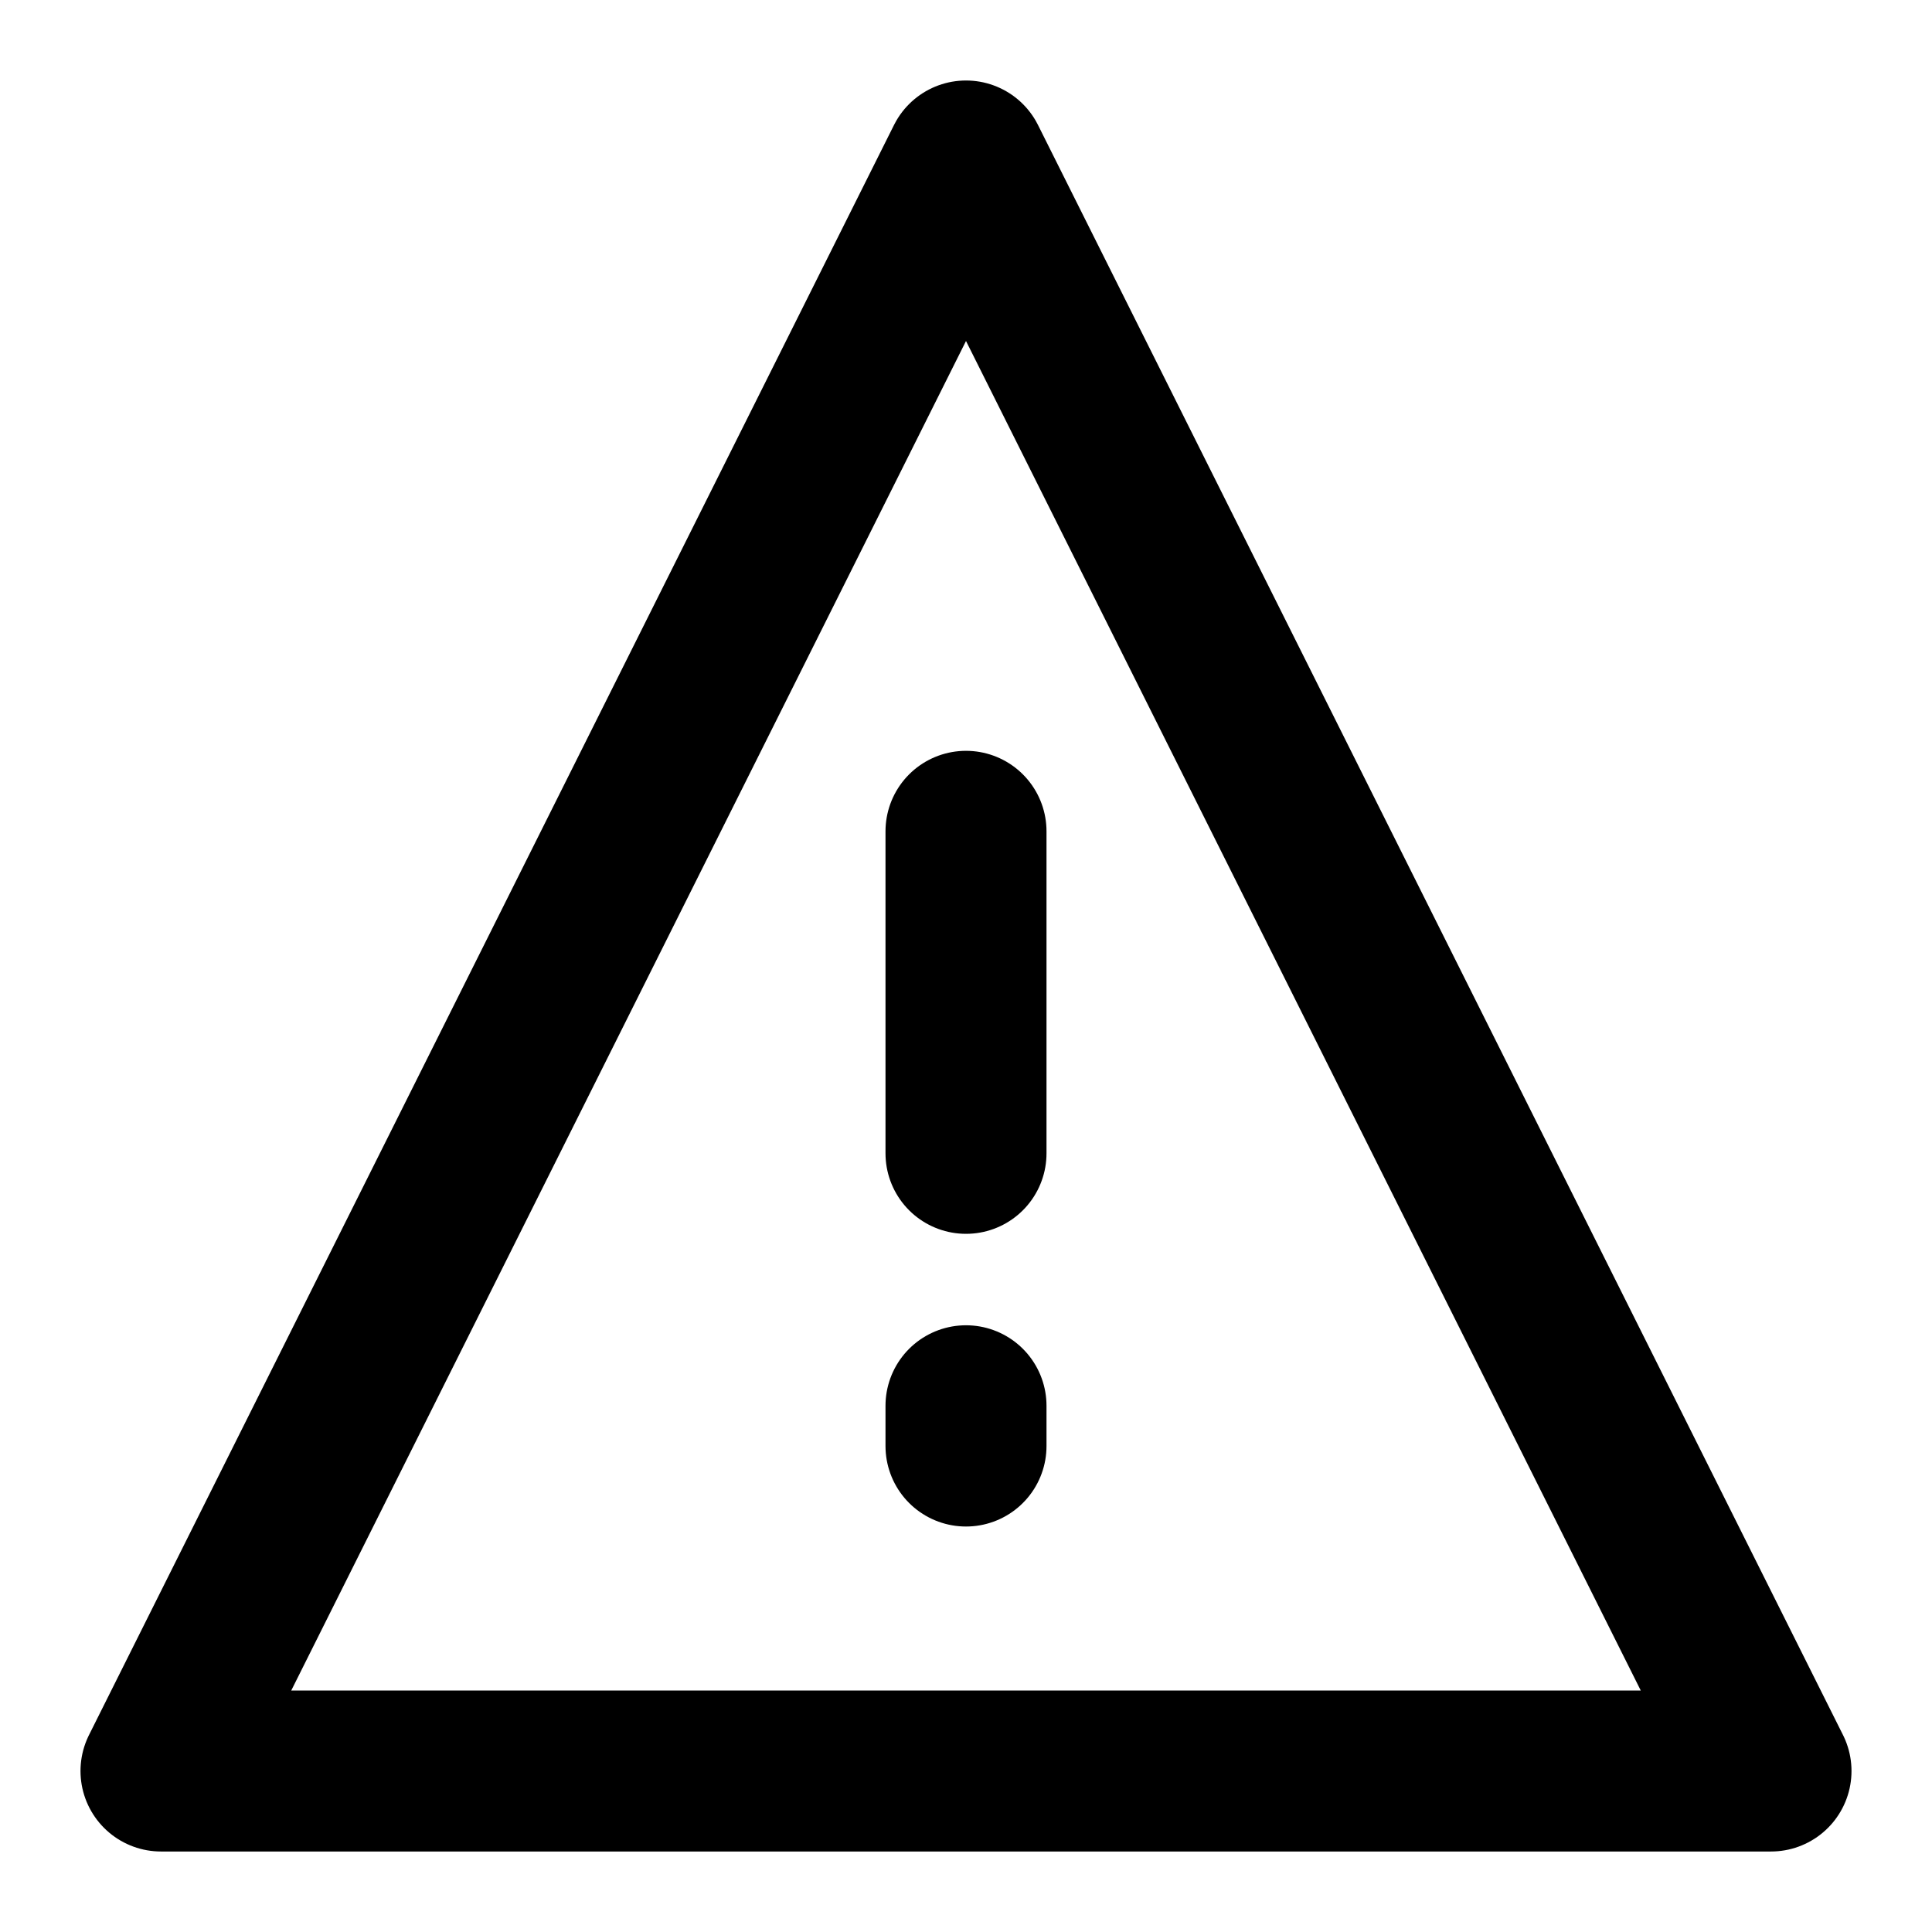<svg xmlns="http://www.w3.org/2000/svg" width="24" height="24" viewBox="0 0 24 24"><g transform="translate(-63 -184)"><rect width="24" height="24" transform="translate(63 184)" fill="none"/><path d="M10,0,20,20H0Z" transform="translate(65 186)" fill="none" stroke="#000" stroke-linecap="round" stroke-linejoin="round" stroke-width="2"/><path d="M132,89.527v4" transform="translate(-57 104.8)" fill="none" stroke="#000" stroke-linecap="round" stroke-width="2"/><path d="M132,99.963v.5" transform="translate(-57 101.5)" fill="none" stroke="#000" stroke-linecap="round" stroke-width="2"/></g></svg>